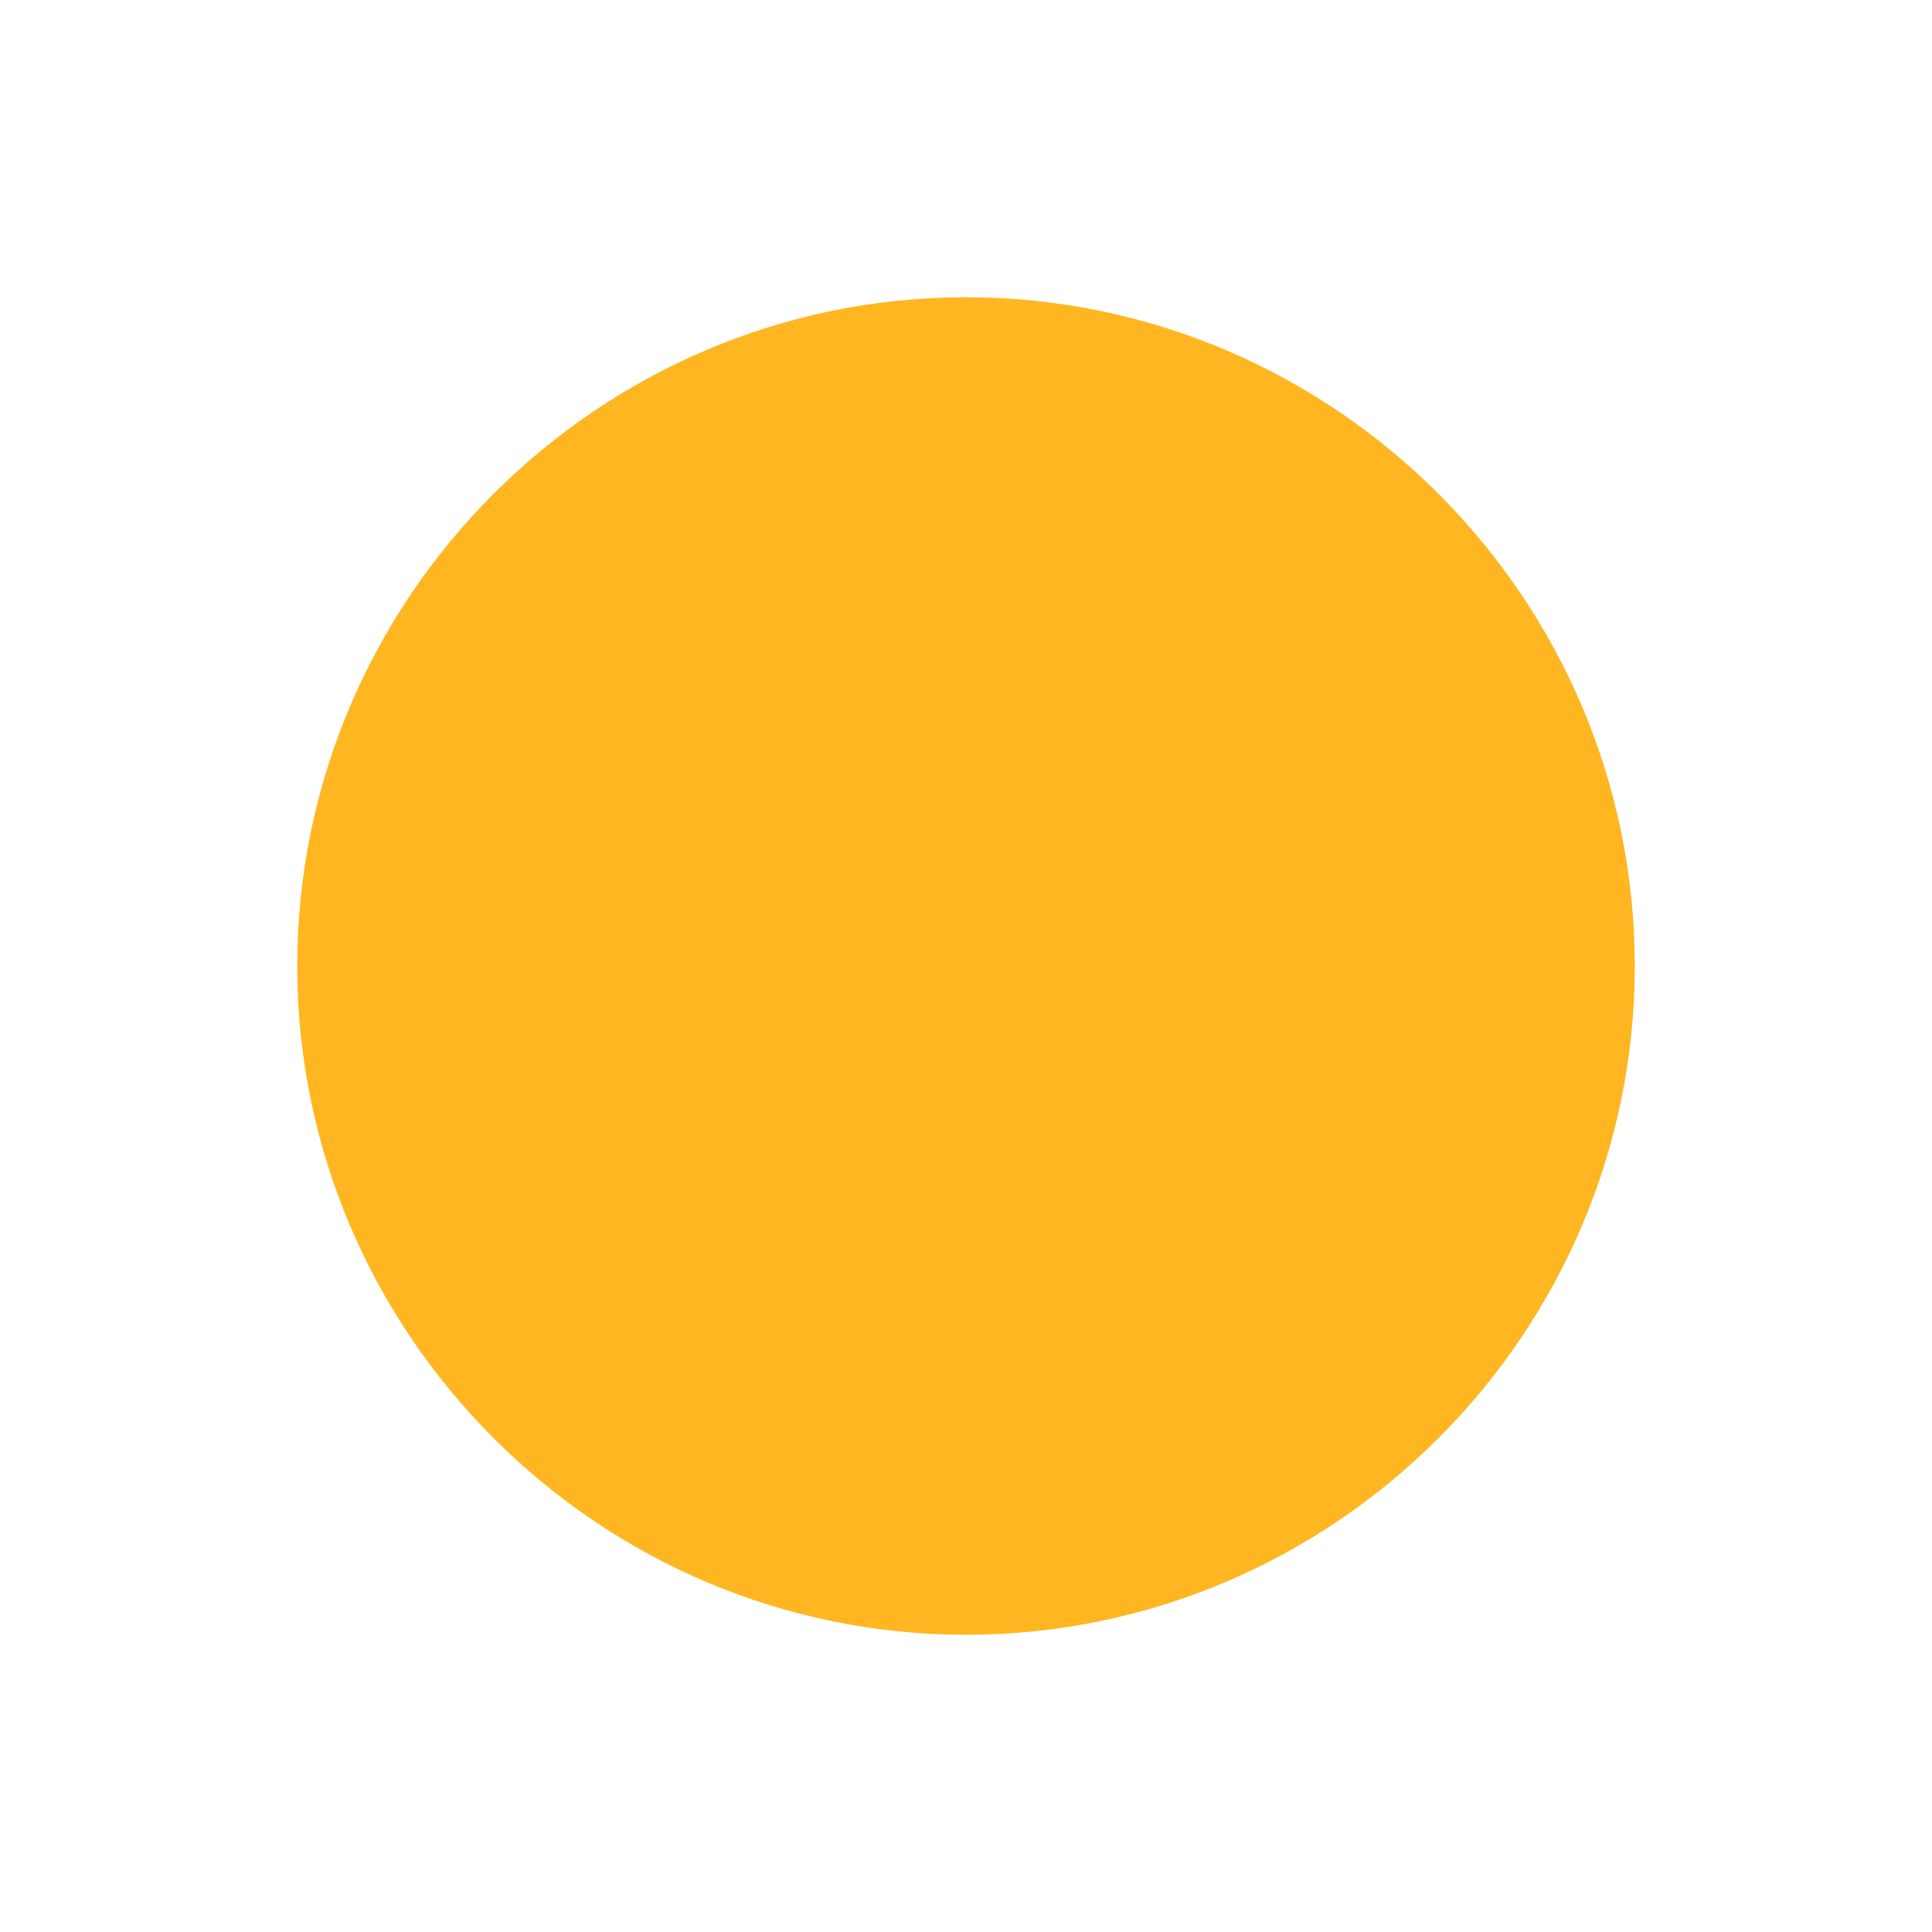 <svg width="20" height="20" viewBox="0 0 20 20" fill="none" xmlns="http://www.w3.org/2000/svg">
<path fill-rule="evenodd" clip-rule="evenodd" d="M10 3.077C13.808 3.077 16.923 6.192 16.923 10C16.923 13.807 13.808 16.923 10 16.923C6.193 16.923 3.077 13.807 3.077 10C3.077 6.192 6.193 3.077 10 3.077Z" fill="#FFB621"/>
</svg>
